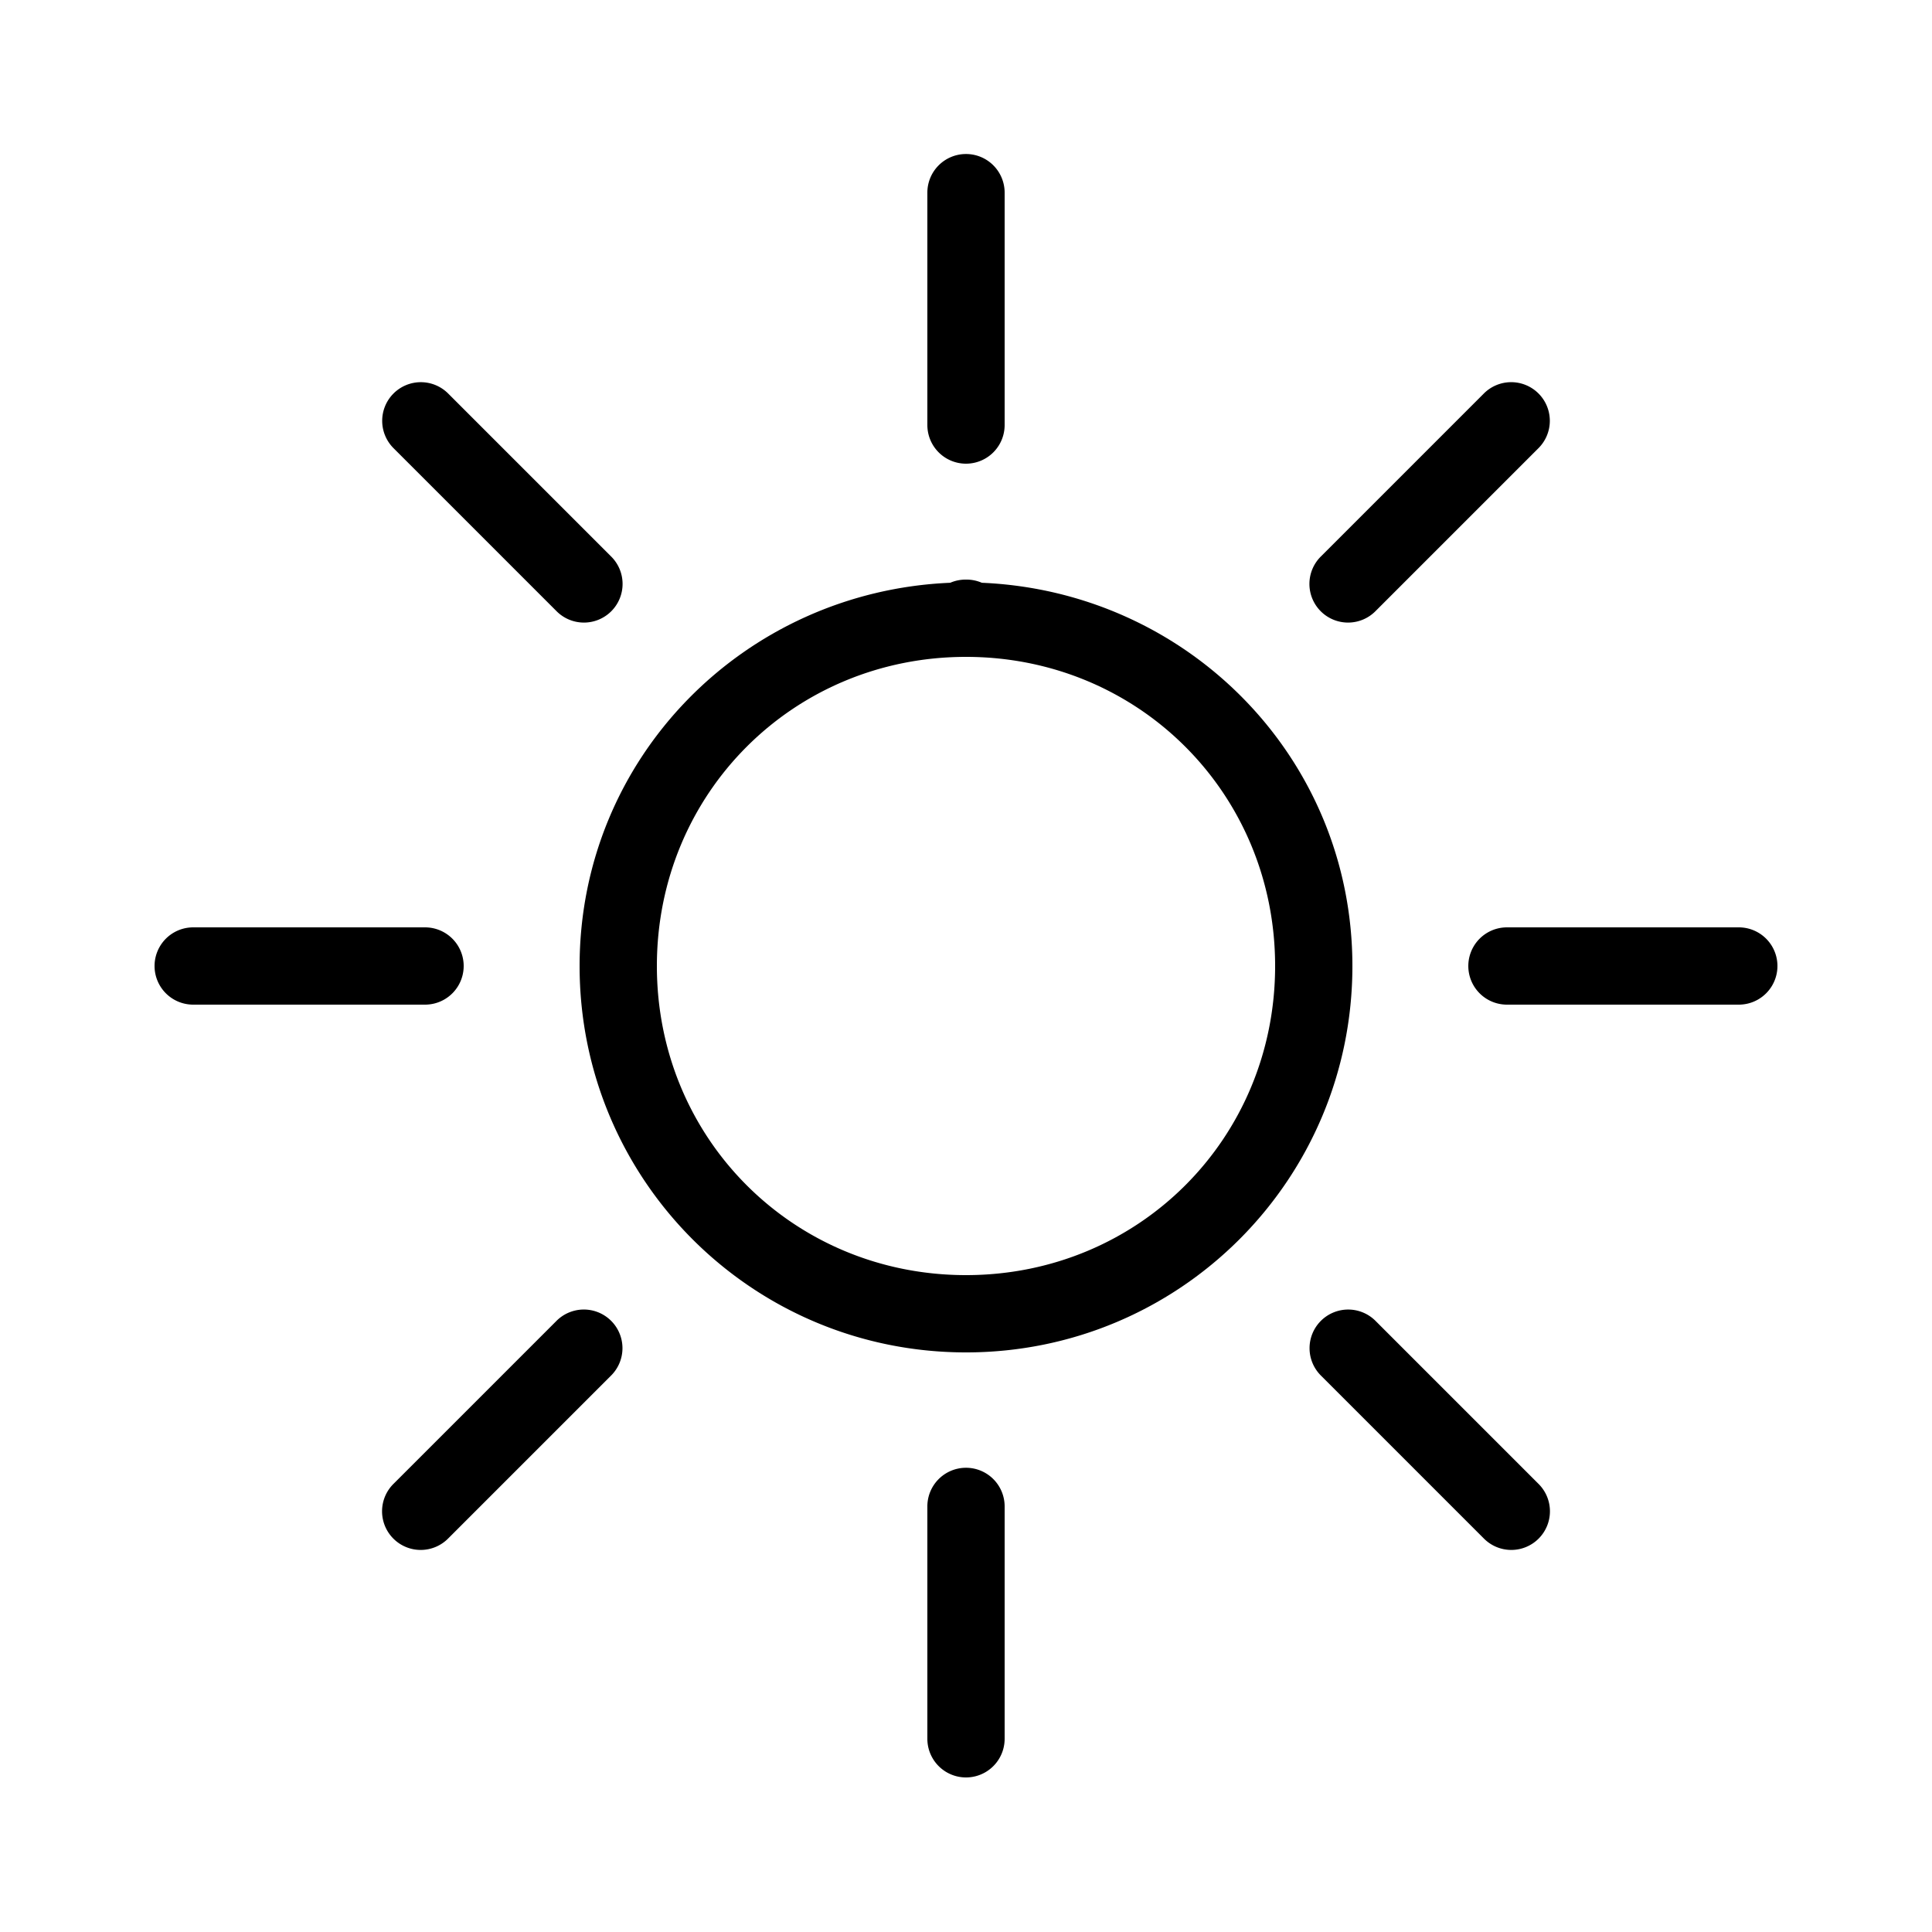 ﻿<?xml version="1.0" encoding="utf-8"?>
<svg xmlns="http://www.w3.org/2000/svg" viewBox="0 0 50 50" width="515" height="515">
  <path d="M24.984 3.986 A 1 1 0 0 0 24 5L24 11 A 1 1 0 1 0 26 11L26 5 A 1 1 0 0 0 24.984 3.986 z M 10.889 9.891 A 1 1 0 0 0 10.193 11.607L14.393 15.807 A 1 1 0 1 0 15.807 14.393L11.607 10.193 A 1 1 0 0 0 10.889 9.891 z M 39.08 9.891 A 1 1 0 0 0 38.393 10.193L34.193 14.393 A 1 1 0 1 0 35.607 15.807L39.807 11.607 A 1 1 0 0 0 39.08 9.891 z M 25 15 A 1 1 0 0 0 24.592 15.082C19.26 15.308 15 19.612 15 25C15 30.533 19.467 35 25 35C30.533 35 35 30.533 35 25C35 19.612 30.741 15.309 25.41 15.082 A 1 1 0 0 0 25 15 z M 25 17C29.467 17 33 20.533 33 25C33 29.467 29.467 33 25 33C20.533 33 17 29.467 17 25C17 20.533 20.533 17 25 17 z M 5 24 A 1 1 0 1 0 5 26L11 26 A 1 1 0 1 0 11 24L5 24 z M 39 24 A 1 1 0 1 0 39 26L45 26 A 1 1 0 1 0 45 24L39 24 z M 15.08 33.891 A 1 1 0 0 0 14.393 34.193L10.193 38.393 A 1 1 0 1 0 11.607 39.807L15.807 35.607 A 1 1 0 0 0 15.08 33.891 z M 34.889 33.891 A 1 1 0 0 0 34.193 35.607L38.393 39.807 A 1 1 0 1 0 39.807 38.393L35.607 34.193 A 1 1 0 0 0 34.889 33.891 z M 24.984 37.986 A 1 1 0 0 0 24 39L24 45 A 1 1 0 1 0 26 45L26 39 A 1 1 0 0 0 24.984 37.986 z" />
</svg>